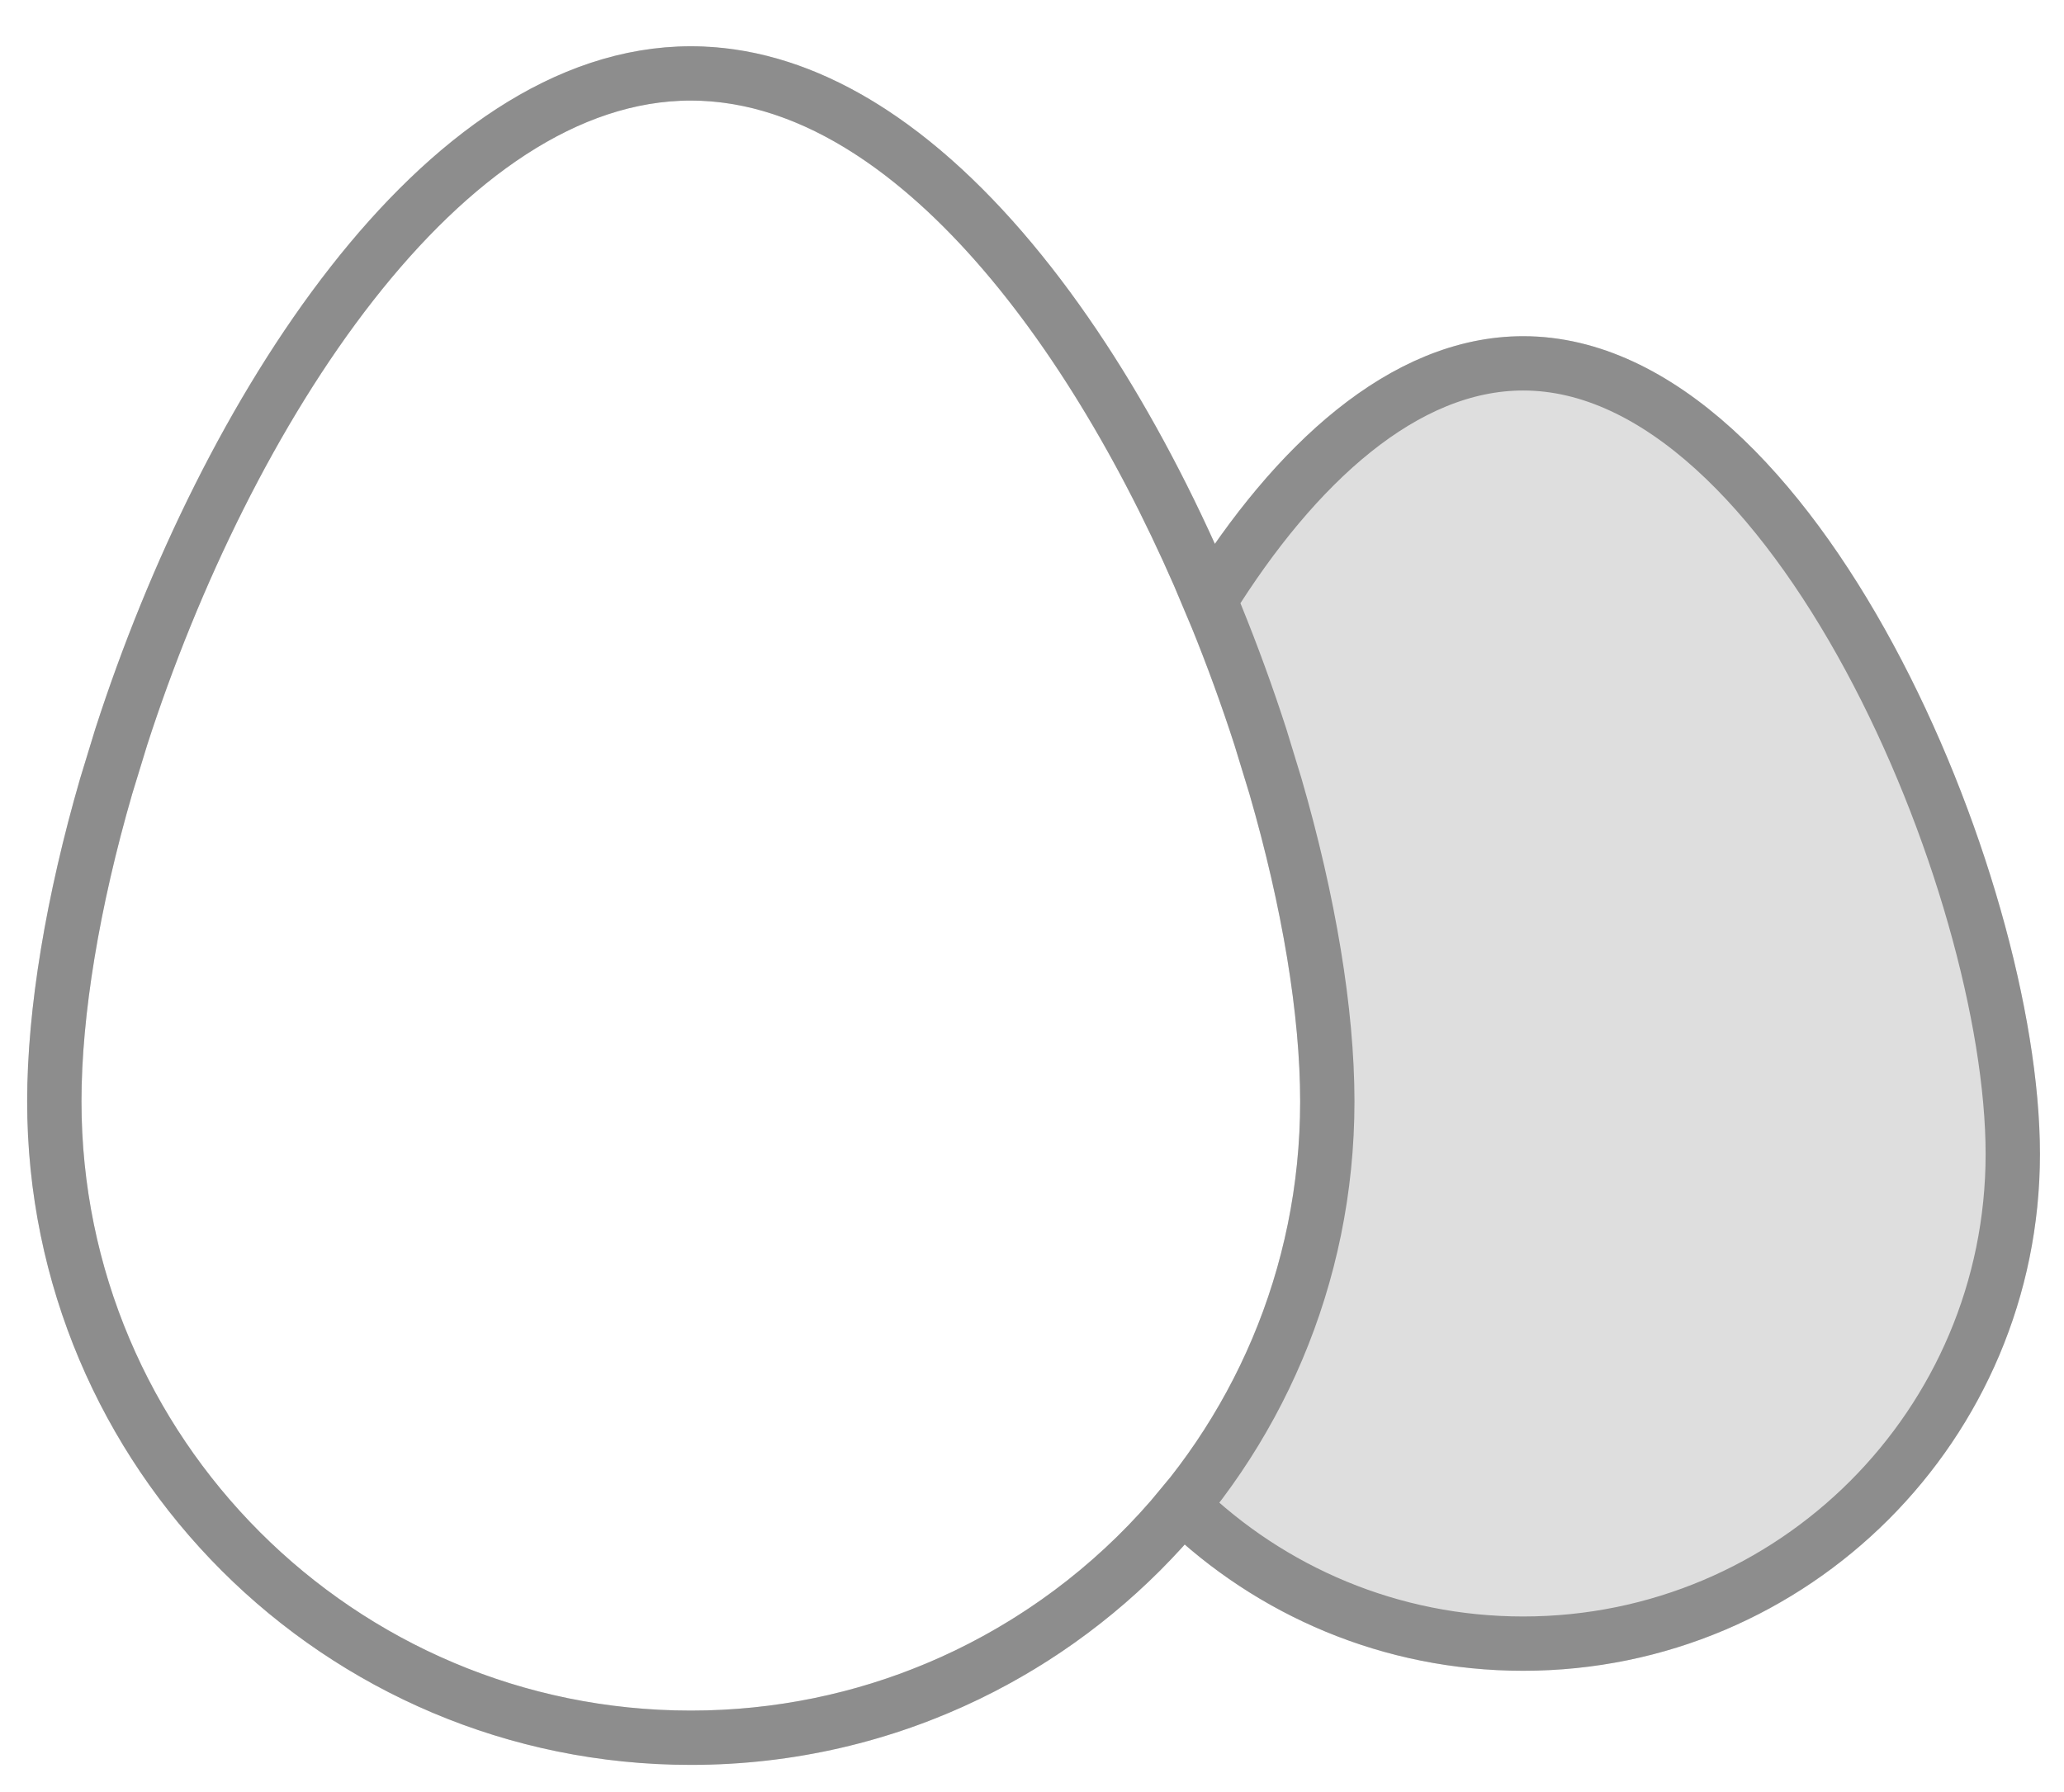 <svg width="38" height="33" viewBox="0 0 38 33" fill="none" xmlns="http://www.w3.org/2000/svg">
<path fill-rule="evenodd" clip-rule="evenodd" d="M12.719 1.352C16.663 1.352 20.153 5.98 22.276 11.06C23.838 8.552 25.849 6.691 28.043 6.691C33.021 6.691 37.057 16.274 37.057 21.252C37.057 26.231 33.021 30.267 28.043 30.267C25.604 30.267 23.391 29.298 21.768 27.724C19.622 30.335 16.365 32 12.719 32C6.247 32 1 26.753 1 20.282C1 18.634 1.34 16.599 1.954 14.48L2.233 13.568C4.156 7.616 8.129 1.352 12.719 1.352ZM12.719 32C19.19 32 24.437 26.753 24.437 20.282C24.437 18.634 24.097 16.599 23.483 14.48L23.204 13.568C21.281 7.616 17.308 1.352 12.719 1.352C8.129 1.352 4.156 7.616 2.233 13.568L1.954 14.48C1.34 16.599 1 18.634 1 20.282C1 26.753 6.247 32 12.719 32Z" fill="#DEDEDE"/>
<path fill-rule="evenodd" clip-rule="evenodd" d="M12.719 1.352C16.663 1.352 20.153 5.98 22.276 11.06C23.838 8.552 25.849 6.691 28.043 6.691C33.021 6.691 37.057 16.274 37.057 21.252C37.057 26.231 33.021 30.267 28.043 30.267C25.604 30.267 23.391 29.298 21.768 27.724C19.622 30.335 16.365 32 12.719 32C6.247 32 1 26.753 1 20.282C1 18.634 1.34 16.599 1.954 14.48L2.233 13.568C4.156 7.616 8.129 1.352 12.719 1.352ZM12.719 32C19.19 32 24.437 26.753 24.437 20.282C24.437 18.634 24.097 16.599 23.483 14.48L23.204 13.568C21.281 7.616 17.308 1.352 12.719 1.352C8.129 1.352 4.156 7.616 2.233 13.568L1.954 14.48C1.34 16.599 1 18.634 1 20.282C1 26.753 6.247 32 12.719 32Z" stroke="#DEDEDE" stroke-linecap="round"/>
<path fill-rule="evenodd" clip-rule="evenodd" d="M12.719 1.352C16.663 1.352 20.153 5.98 22.276 11.06C23.838 8.552 25.849 6.691 28.043 6.691C33.021 6.691 37.057 16.274 37.057 21.252C37.057 26.231 33.021 30.267 28.043 30.267C25.604 30.267 23.391 29.298 21.768 27.724C19.622 30.335 16.365 32 12.719 32C6.247 32 1 26.753 1 20.282C1 18.634 1.34 16.599 1.954 14.48L2.233 13.568C4.156 7.616 8.129 1.352 12.719 1.352ZM12.719 32C19.19 32 24.437 26.753 24.437 20.282C24.437 18.634 24.097 16.599 23.483 14.48L23.204 13.568C21.281 7.616 17.308 1.352 12.719 1.352C8.129 1.352 4.156 7.616 2.233 13.568L1.954 14.48C1.34 16.599 1 18.634 1 20.282C1 26.753 6.247 32 12.719 32Z" stroke="#8D8D8D" stroke-linecap="round"/>
</svg>
